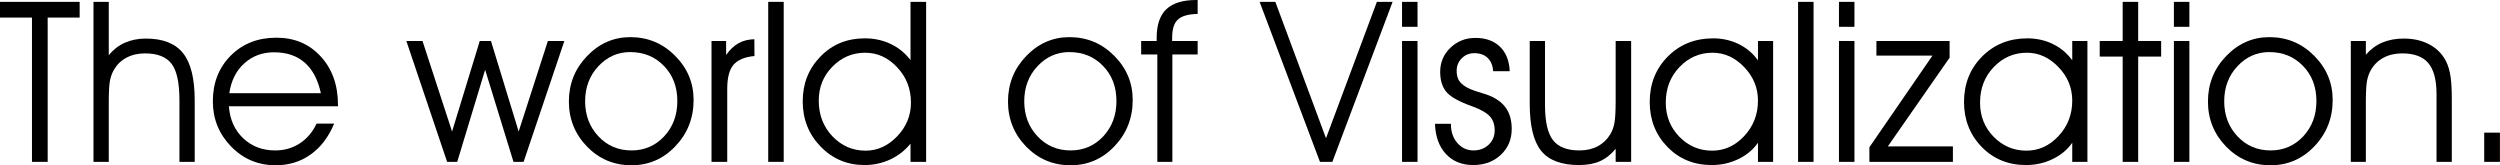 <?xml version='1.0' encoding='UTF-8' standalone='no'?>
<!-- Created with Inkscape (http://www.inkscape.org/) -->
<svg height="9.33" id="svg3920" xmlns:sodipodi="http://sodipodi.sourceforge.net/DTD/sodipodi-0.dtd" sodipodi:docname="world_of_visualization.svg" version="1.1" width="141.08" xmlns:svg="http://www.w3.org/2000/svg" xmlns:rdf="http://www.w3.org/1999/02/22-rdf-syntax-ns#" xmlns:inkscape="http://www.inkscape.org/namespaces/inkscape" xmlns:dc="http://purl.org/dc/elements/1.1/" xmlns="http://www.w3.org/2000/svg" xmlns:cc="http://creativecommons.org/ns#" xmlns:xlink="http://www.w3.org/1999/xlink" inkscape:version="0.92.4 (5da689c313, 2019-01-14)" xmlns:atv="http://webmi.atvise.com/2007/svgext">
 <defs id="defs3914"/>
 <sodipodi:namedview inkscape:cx="-75.714286" inkscape:window-x="1912" id="base" inkscape:current-layer="layer1" inkscape:window-maximized="1" showgrid="false" bordercolor="#666666" pagecolor="#ffffff" inkscape:window-width="1920" inkscape:document-units="mm" inkscape:zoom="0.35" inkscape:pageopacity="0.0" inkscape:window-y="114" inkscape:pageshadow="2" borderopacity="1.0" inkscape:cy="560" inkscape:window-height="1017"/>
 <g id="layer1" atv:refpy="4.663" atv:refpx="70.538" inkscape:groupmode="layer" transform="matrix(1,0,0,1,-11.414,-9.675)" inkscape:label="Ebene 1">
  <g id="text3924" atv:refpy="14.338" atv:refpx="81.952">
   <path d="M14.104,18.809L13.218,18.809L13.218,10.667L11.413,10.667L11.413,9.78L15.909,9.78L15.909,10.667L14.104,10.667Z" id="path3926" font-family="'AvantGarde Bk BT'" stroke-width="0.265" font-weight="normal" font-size="12.7px" atv:refpy="14.295" style="-inkscape-font-specification:'AvantGarde Bk BT, Normal';font-feature-settings:normal;font-stretch:normal;font-variant-numeric:normal;text-align:start;font-variant-ligatures:normal;writing-mode:lr-tb;font-variant:normal;font-variant-caps:normal" aria-label="The world of Visualization." atv:refpx="13.662" fill="#000000" text-anchor="start" stroke="none" font-style="normal" fill-opacity="1"/>
   <path d="M16.69,9.78L17.552,9.78L17.552,12.788C17.805,12.478 18.106,12.244 18.458,12.087C18.813,11.93 19.21,11.851 19.648,11.851C20.607,11.851 21.306,12.126 21.744,12.676C22.183,13.222 22.402,14.111 22.402,15.343L22.402,18.809L21.54,18.809L21.54,15.33C21.54,14.342 21.391,13.656 21.093,13.271C20.796,12.883 20.297,12.688 19.599,12.688C19.202,12.688 18.853,12.769 18.551,12.93C18.253,13.087 18.017,13.315 17.844,13.612C17.736,13.798 17.66,14.011 17.614,14.251C17.573,14.487 17.552,14.9 17.552,15.491L17.552,18.809L16.69,18.809Z" id="path3928" font-family="'AvantGarde Bk BT'" stroke-width="0.265" font-weight="normal" font-size="12.7px" atv:refpy="14.295" style="-inkscape-font-specification:'AvantGarde Bk BT, Normal';font-feature-settings:normal;font-stretch:normal;font-variant-numeric:normal;text-align:start;font-variant-ligatures:normal;writing-mode:lr-tb;font-variant:normal;font-variant-caps:normal" aria-label="The world of Visualization." atv:refpx="19.547" fill="#000000" text-anchor="start" stroke="none" font-style="normal" fill-opacity="1"/>
   <path d="M30.488,15.671L24.33,15.671C24.384,16.415 24.653,17.017 25.136,17.476C25.62,17.935 26.224,18.164 26.947,18.164C27.46,18.164 27.921,18.032 28.33,17.767C28.739,17.499 29.056,17.126 29.279,16.651L30.271,16.651C29.957,17.408 29.514,17.988 28.944,18.394C28.378,18.799 27.72,19.001 26.972,19.001C25.98,19.001 25.141,18.648 24.454,17.941C23.768,17.234 23.425,16.384 23.425,15.392C23.425,14.355 23.76,13.497 24.429,12.819C25.103,12.141 25.963,11.802 27.009,11.802C28.034,11.802 28.869,12.155 29.514,12.862C30.163,13.565 30.488,14.481 30.488,15.609ZM29.521,14.933C29.355,14.168 29.051,13.594 28.609,13.209C28.167,12.821 27.59,12.626 26.879,12.626C26.217,12.626 25.657,12.835 25.198,13.253C24.74,13.666 24.458,14.226 24.355,14.933Z" id="path3930" font-family="'AvantGarde Bk BT'" stroke-width="0.265" font-weight="normal" font-size="12.7px" atv:refpy="15.402" style="-inkscape-font-specification:'AvantGarde Bk BT, Normal';font-feature-settings:normal;font-stretch:normal;font-variant-numeric:normal;text-align:start;font-variant-ligatures:normal;writing-mode:lr-tb;font-variant:normal;font-variant-caps:normal" aria-label="The world of Visualization." atv:refpx="26.957" fill="#000000" text-anchor="start" stroke="none" font-style="normal" fill-opacity="1"/>
   <path d="M40.683,17.097L42.332,11.988L43.262,11.988L40.962,18.809L40.391,18.809L38.791,13.612L37.216,18.809L36.646,18.809L34.345,11.988L35.257,11.988L36.925,17.097L38.488,11.988L39.12,11.988Z" id="path3932" font-family="'AvantGarde Bk BT'" stroke-width="0.265" font-weight="normal" font-size="12.7px" atv:refpy="15.399" style="-inkscape-font-specification:'AvantGarde Bk BT, Normal';font-feature-settings:normal;font-stretch:normal;font-variant-numeric:normal;text-align:start;font-variant-ligatures:normal;writing-mode:lr-tb;font-variant:normal;font-variant-caps:normal" aria-label="The world of Visualization." atv:refpx="38.804" fill="#000000" text-anchor="start" stroke="none" font-style="normal" fill-opacity="1"/>
   <path d="M44.434,15.392C44.434,16.178 44.685,16.837 45.185,17.37C45.685,17.9 46.307,18.164 47.051,18.164C47.783,18.164 48.397,17.9 48.893,17.37C49.389,16.837 49.637,16.174 49.637,15.38C49.637,14.574 49.385,13.912 48.881,13.395C48.38,12.875 47.744,12.614 46.971,12.614C46.276,12.614 45.679,12.881 45.179,13.414C44.682,13.947 44.434,14.607 44.434,15.392M43.517,15.405C43.517,14.404 43.86,13.548 44.546,12.837C45.232,12.126 46.045,11.771 46.983,11.771C47.971,11.771 48.812,12.12 49.507,12.819C50.206,13.517 50.555,14.35 50.555,15.318C50.555,16.335 50.214,17.203 49.532,17.922C48.85,18.642 48.023,19.001 47.051,19.001C46.063,19.001 45.226,18.65 44.54,17.947C43.858,17.24 43.517,16.393 43.517,15.405" id="path3934" font-family="'AvantGarde Bk BT'" stroke-width="0.265" font-weight="normal" font-size="12.7px" atv:refpy="15.386" style="-inkscape-font-specification:'AvantGarde Bk BT, Normal';font-feature-settings:normal;font-stretch:normal;font-variant-numeric:normal;text-align:start;font-variant-ligatures:normal;writing-mode:lr-tb;font-variant:normal;font-variant-caps:normal" aria-label="The world of Visualization." atv:refpx="47.036" fill="#000000" text-anchor="start" stroke="none" font-style="normal" fill-opacity="1"/>
   <path d="M52.453,18.809L51.566,18.809L51.566,11.988L52.391,11.988L52.391,12.775C52.606,12.473 52.839,12.252 53.091,12.112C53.348,11.971 53.645,11.897 53.984,11.889L53.99,12.837C53.441,12.887 53.046,13.052 52.806,13.333C52.57,13.61 52.453,14.063 52.453,14.691Z" id="path3936" font-family="'AvantGarde Bk BT'" stroke-width="0.265" font-weight="normal" font-size="12.7px" atv:refpy="15.349" style="-inkscape-font-specification:'AvantGarde Bk BT, Normal';font-feature-settings:normal;font-stretch:normal;font-variant-numeric:normal;text-align:start;font-variant-ligatures:normal;writing-mode:lr-tb;font-variant:normal;font-variant-caps:normal" aria-label="The world of Visualization." atv:refpx="52.779" fill="#000000" text-anchor="start" stroke="none" font-style="normal" fill-opacity="1"/>
   <path d="M54.766,18.809L54.766,9.78L55.64,9.78L55.64,18.809Z" id="path3938" font-family="'AvantGarde Bk BT'" stroke-width="0.265" font-weight="normal" font-size="12.7px" atv:refpy="14.295" style="-inkscape-font-specification:'AvantGarde Bk BT, Normal';font-feature-settings:normal;font-stretch:normal;font-variant-numeric:normal;text-align:start;font-variant-ligatures:normal;writing-mode:lr-tb;font-variant:normal;font-variant-caps:normal" aria-label="The world of Visualization." atv:refpx="55.203" fill="#000000" text-anchor="start" stroke="none" font-style="normal" fill-opacity="1"/>
   <path d="M62.821,15.467C62.821,14.689 62.563,14.026 62.046,13.476C61.533,12.926 60.93,12.651 60.235,12.651C59.516,12.651 58.9,12.914 58.387,13.439C57.874,13.96 57.618,14.598 57.618,15.355C57.618,16.153 57.874,16.823 58.387,17.364C58.904,17.906 59.528,18.177 60.26,18.177C60.934,18.177 61.529,17.906 62.046,17.364C62.563,16.823 62.821,16.19 62.821,15.467M62.796,13.067L62.796,11.547L62.796,9.78L63.677,9.78L63.677,18.809L62.796,18.809L62.796,17.78C62.49,18.16 62.11,18.458 61.655,18.673C61.2,18.883 60.719,18.989 60.21,18.989C59.226,18.989 58.397,18.642 57.724,17.947C57.05,17.253 56.713,16.401 56.713,15.392C56.713,14.392 57.046,13.55 57.711,12.868C58.377,12.182 59.21,11.839 60.21,11.839C60.748,11.839 61.235,11.944 61.674,12.155C62.116,12.362 62.49,12.666 62.796,13.067" id="path3940" font-family="'AvantGarde Bk BT'" stroke-width="0.265" font-weight="normal" font-size="12.7px" atv:refpy="14.385" style="-inkscape-font-specification:'AvantGarde Bk BT, Normal';font-feature-settings:normal;font-stretch:normal;font-variant-numeric:normal;text-align:start;font-variant-ligatures:normal;writing-mode:lr-tb;font-variant:normal;font-variant-caps:normal" aria-label="The world of Visualization." atv:refpx="60.195" fill="#000000" text-anchor="start" stroke="none" font-style="normal" fill-opacity="1"/>
   <path d="M69.214,15.392C69.214,16.178 69.464,16.837 69.965,17.37C70.465,17.9 71.087,18.164 71.831,18.164C72.563,18.164 73.177,17.9 73.673,17.37C74.169,16.837 74.417,16.174 74.417,15.38C74.417,14.574 74.165,13.912 73.661,13.395C73.16,12.875 72.524,12.614 71.751,12.614C71.056,12.614 70.459,12.881 69.958,13.414C69.462,13.947 69.214,14.607 69.214,15.392M68.297,15.405C68.297,14.404 68.64,13.548 69.326,12.837C70.012,12.126 70.825,11.771 71.763,11.771C72.751,11.771 73.592,12.12 74.287,12.819C74.986,13.517 75.335,14.35 75.335,15.318C75.335,16.335 74.994,17.203 74.312,17.922C73.63,18.642 72.803,19.001 71.831,19.001C70.843,19.001 70.006,18.65 69.32,17.947C68.638,17.24 68.297,16.393 68.297,15.405" id="path3942" font-family="'AvantGarde Bk BT'" stroke-width="0.265" font-weight="normal" font-size="12.7px" atv:refpy="15.386" style="-inkscape-font-specification:'AvantGarde Bk BT, Normal';font-feature-settings:normal;font-stretch:normal;font-variant-numeric:normal;text-align:start;font-variant-ligatures:normal;writing-mode:lr-tb;font-variant:normal;font-variant-caps:normal" aria-label="The world of Visualization." atv:refpx="71.816" fill="#000000" text-anchor="start" stroke="none" font-style="normal" fill-opacity="1"/>
   <path d="M77.573,18.809L76.724,18.809L76.724,12.75L75.812,12.75L75.812,11.988L76.687,11.988L76.687,11.802C76.687,11.078 76.869,10.543 77.232,10.196C77.6,9.848 78.163,9.675 78.919,9.675L79,9.675L79,10.462C78.475,10.471 78.103,10.576 77.884,10.779C77.669,10.977 77.561,11.318 77.561,11.802L77.561,11.988L79,11.988L79,12.75L77.573,12.75Z" id="path3944" font-family="'AvantGarde Bk BT'" stroke-width="0.265" font-weight="normal" font-size="12.7px" atv:refpy="14.242" style="-inkscape-font-specification:'AvantGarde Bk BT, Normal';font-feature-settings:normal;font-stretch:normal;font-variant-numeric:normal;text-align:start;font-variant-ligatures:normal;writing-mode:lr-tb;font-variant:normal;font-variant-caps:normal" aria-label="The world of Visualization." atv:refpx="77.407" fill="#000000" text-anchor="start" stroke="none" font-style="normal" fill-opacity="1"/>
   <path d="M82.497,9.78L83.384,9.78L86.243,17.476L89.114,9.78L90.001,9.78L86.602,18.809L85.902,18.809Z" id="path3946" font-family="'AvantGarde Bk BT'" stroke-width="0.265" font-weight="normal" font-size="12.7px" atv:refpy="14.295" style="-inkscape-font-specification:'AvantGarde Bk BT, Normal';font-feature-settings:normal;font-stretch:normal;font-variant-numeric:normal;text-align:start;font-variant-ligatures:normal;writing-mode:lr-tb;font-variant:normal;font-variant-caps:normal" aria-label="The world of Visualization." atv:refpx="86.249" fill="#000000" text-anchor="start" stroke="none" font-style="normal" fill-opacity="1"/>
   <path d="M91.408,11.188L90.534,11.188L90.534,9.78L91.408,9.78ZM90.534,18.809L90.534,11.988L91.408,11.988L91.408,18.809Z" id="path3948" font-family="'AvantGarde Bk BT'" stroke-width="0.265" font-weight="normal" font-size="12.7px" atv:refpy="14.295" style="-inkscape-font-specification:'AvantGarde Bk BT, Normal';font-feature-settings:normal;font-stretch:normal;font-variant-numeric:normal;text-align:start;font-variant-ligatures:normal;writing-mode:lr-tb;font-variant:normal;font-variant-caps:normal" aria-label="The world of Visualization." atv:refpx="90.972" fill="#000000" text-anchor="start" stroke="none" font-style="normal" fill-opacity="1"/>
   <path d="M92.394,16.663L93.293,16.663L93.293,16.688C93.293,17.114 93.415,17.467 93.659,17.749C93.903,18.026 94.205,18.164 94.565,18.164C94.908,18.164 95.193,18.057 95.42,17.842C95.648,17.627 95.762,17.356 95.762,17.029C95.762,16.703 95.671,16.44 95.489,16.242C95.311,16.043 94.986,15.857 94.515,15.684C93.759,15.415 93.265,15.14 93.033,14.859C92.801,14.578 92.686,14.202 92.686,13.73C92.686,13.197 92.878,12.744 93.262,12.372C93.651,12 94.12,11.814 94.67,11.814C95.253,11.814 95.716,11.979 96.059,12.31C96.402,12.641 96.586,13.102 96.611,13.693L95.675,13.693C95.654,13.371 95.551,13.12 95.365,12.943C95.183,12.765 94.933,12.676 94.614,12.676C94.329,12.676 94.091,12.773 93.901,12.968C93.711,13.158 93.616,13.395 93.616,13.681C93.616,13.883 93.655,14.055 93.734,14.195C93.812,14.332 93.943,14.456 94.124,14.567C94.29,14.671 94.53,14.77 94.844,14.865C95.162,14.96 95.375,15.03 95.482,15.076C95.908,15.258 96.22,15.5 96.419,15.801C96.621,16.103 96.723,16.488 96.723,16.955C96.723,17.542 96.518,18.028 96.109,18.412C95.7,18.797 95.181,18.989 94.552,18.989C93.912,18.989 93.397,18.78 93.008,18.363C92.62,17.941 92.415,17.374 92.394,16.663Z" id="path3950" font-family="'AvantGarde Bk BT'" stroke-width="0.265" font-weight="normal" font-size="12.7px" atv:refpy="15.402" style="-inkscape-font-specification:'AvantGarde Bk BT, Normal';font-feature-settings:normal;font-stretch:normal;font-variant-numeric:normal;text-align:start;font-variant-ligatures:normal;writing-mode:lr-tb;font-variant:normal;font-variant-caps:normal" aria-label="The world of Visualization." atv:refpx="94.559" fill="#000000" text-anchor="start" stroke="none" font-style="normal" fill-opacity="1"/>
   <path d="M97.74,11.988L98.602,11.988L98.602,15.609C98.602,16.539 98.753,17.199 99.054,17.587C99.356,17.972 99.852,18.164 100.543,18.164C100.935,18.164 101.281,18.086 101.578,17.928C101.876,17.767 102.116,17.536 102.298,17.234C102.401,17.056 102.475,16.847 102.521,16.608C102.566,16.364 102.589,15.942 102.589,15.343L102.589,11.988L103.463,11.988L103.463,18.809L102.589,18.809L102.589,18.071C102.324,18.394 102.029,18.627 101.702,18.772C101.376,18.917 100.981,18.989 100.518,18.989C99.534,18.989 98.825,18.724 98.391,18.195C97.957,17.662 97.74,16.779 97.74,15.547Z" id="path3952" font-family="'AvantGarde Bk BT'" stroke-width="0.265" font-weight="normal" font-size="12.7px" atv:refpy="15.489" style="-inkscape-font-specification:'AvantGarde Bk BT, Normal';font-feature-settings:normal;font-stretch:normal;font-variant-numeric:normal;text-align:start;font-variant-ligatures:normal;writing-mode:lr-tb;font-variant:normal;font-variant-caps:normal" aria-label="The world of Visualization." atv:refpx="100.602" fill="#000000" text-anchor="start" stroke="none" font-style="normal" fill-opacity="1"/>
   <path d="M110.62,15.355C110.62,14.632 110.361,14.001 109.844,13.464C109.328,12.922 108.732,12.651 108.058,12.651C107.327,12.651 106.702,12.922 106.186,13.464C105.673,14.001 105.417,14.669 105.417,15.467C105.417,16.227 105.673,16.87 106.186,17.395C106.698,17.916 107.314,18.177 108.034,18.177C108.728,18.177 109.332,17.902 109.844,17.352C110.361,16.798 110.62,16.132 110.62,15.355M110.62,17.73C110.347,18.123 109.977,18.431 109.51,18.654C109.046,18.877 108.546,18.989 108.009,18.989C107.008,18.989 106.175,18.648 105.51,17.966C104.844,17.279 104.511,16.434 104.511,15.429C104.511,14.408 104.85,13.555 105.528,12.868C106.21,12.182 107.062,11.839 108.083,11.839C108.608,11.839 109.09,11.946 109.528,12.161C109.966,12.372 110.33,12.678 110.62,13.079L110.62,11.988L111.475,11.988L111.475,18.809L110.62,18.809Z" id="path3954" font-family="'AvantGarde Bk BT'" stroke-width="0.265" font-weight="normal" font-size="12.7px" atv:refpy="15.414" style="-inkscape-font-specification:'AvantGarde Bk BT, Normal';font-feature-settings:normal;font-stretch:normal;font-variant-numeric:normal;text-align:start;font-variant-ligatures:normal;writing-mode:lr-tb;font-variant:normal;font-variant-caps:normal" aria-label="The world of Visualization." atv:refpx="107.994" fill="#000000" text-anchor="start" stroke="none" font-style="normal" fill-opacity="1"/>
   <path d="M112.883,18.809L112.883,9.78L113.757,9.78L113.757,18.809Z" id="path3956" font-family="'AvantGarde Bk BT'" stroke-width="0.265" font-weight="normal" font-size="12.7px" atv:refpy="14.295" style="-inkscape-font-specification:'AvantGarde Bk BT, Normal';font-feature-settings:normal;font-stretch:normal;font-variant-numeric:normal;text-align:start;font-variant-ligatures:normal;writing-mode:lr-tb;font-variant:normal;font-variant-caps:normal" aria-label="The world of Visualization." atv:refpx="113.321" fill="#000000" text-anchor="start" stroke="none" font-style="normal" fill-opacity="1"/>
   <path d="M116.064,11.188L115.19,11.188L115.19,9.78L116.064,9.78ZM115.19,18.809L115.19,11.988L116.064,11.988L116.064,18.809Z" id="path3958" font-family="'AvantGarde Bk BT'" stroke-width="0.265" font-weight="normal" font-size="12.7px" atv:refpy="14.295" style="-inkscape-font-specification:'AvantGarde Bk BT, Normal';font-feature-settings:normal;font-stretch:normal;font-variant-numeric:normal;text-align:start;font-variant-ligatures:normal;writing-mode:lr-tb;font-variant:normal;font-variant-caps:normal" aria-label="The world of Visualization." atv:refpx="115.627" fill="#000000" text-anchor="start" stroke="none" font-style="normal" fill-opacity="1"/>
   <path d="M121.62,18.809L116.908,18.809L116.908,17.984L120.467,12.812L117.304,12.812L117.304,11.988L121.434,11.988L121.434,12.93L117.949,17.935L121.62,17.935Z" id="path3960" font-family="'AvantGarde Bk BT'" stroke-width="0.265" font-weight="normal" font-size="12.7px" atv:refpy="15.399" style="-inkscape-font-specification:'AvantGarde Bk BT, Normal';font-feature-settings:normal;font-stretch:normal;font-variant-numeric:normal;text-align:start;font-variant-ligatures:normal;writing-mode:lr-tb;font-variant:normal;font-variant-caps:normal" aria-label="The world of Visualization." atv:refpx="119.264" fill="#000000" text-anchor="start" stroke="none" font-style="normal" fill-opacity="1"/>
   <path d="M128.355,15.355C128.355,14.632 128.097,14.001 127.58,13.464C127.063,12.922 126.468,12.651 125.794,12.651C125.062,12.651 124.438,12.922 123.921,13.464C123.408,14.001 123.152,14.669 123.152,15.467C123.152,16.227 123.408,16.87 123.921,17.395C124.434,17.916 125.05,18.177 125.769,18.177C126.464,18.177 127.067,17.902 127.58,17.352C128.097,16.798 128.355,16.132 128.355,15.355M128.355,17.73C128.082,18.123 127.712,18.431 127.245,18.654C126.782,18.877 126.282,18.989 125.744,18.989C124.744,18.989 123.911,18.648 123.245,17.966C122.58,17.279 122.247,16.434 122.247,15.429C122.247,14.408 122.586,13.555 123.264,12.868C123.946,12.182 124.797,11.839 125.819,11.839C126.344,11.839 126.825,11.946 127.263,12.161C127.702,12.372 128.065,12.678 128.355,13.079L128.355,11.988L129.211,11.988L129.211,18.809L128.355,18.809Z" id="path3962" font-family="'AvantGarde Bk BT'" stroke-width="0.265" font-weight="normal" font-size="12.7px" atv:refpy="15.414" style="-inkscape-font-specification:'AvantGarde Bk BT, Normal';font-feature-settings:normal;font-stretch:normal;font-variant-numeric:normal;text-align:start;font-variant-ligatures:normal;writing-mode:lr-tb;font-variant:normal;font-variant-caps:normal" aria-label="The world of Visualization." atv:refpx="125.729" fill="#000000" text-anchor="start" stroke="none" font-style="normal" fill-opacity="1"/>
   <path d="M131.201,18.809L131.201,12.868L129.905,12.868L129.905,11.988L131.201,11.988L131.201,9.78L132.076,9.78L132.076,11.988L133.372,11.988L133.372,12.868L132.076,12.868L132.076,18.809Z" id="path3964" font-family="'AvantGarde Bk BT'" stroke-width="0.265" font-weight="normal" font-size="12.7px" atv:refpy="14.295" style="-inkscape-font-specification:'AvantGarde Bk BT, Normal';font-feature-settings:normal;font-stretch:normal;font-variant-numeric:normal;text-align:start;font-variant-ligatures:normal;writing-mode:lr-tb;font-variant:normal;font-variant-caps:normal" aria-label="The world of Visualization." atv:refpx="131.639" fill="#000000" text-anchor="start" stroke="none" font-style="normal" fill-opacity="1"/>
   <path d="M134.965,11.188L134.091,11.188L134.091,9.78L134.965,9.78ZM134.091,18.809L134.091,11.988L134.965,11.988L134.965,18.809Z" id="path3966" font-family="'AvantGarde Bk BT'" stroke-width="0.265" font-weight="normal" font-size="12.7px" atv:refpy="14.295" style="-inkscape-font-specification:'AvantGarde Bk BT, Normal';font-feature-settings:normal;font-stretch:normal;font-variant-numeric:normal;text-align:start;font-variant-ligatures:normal;writing-mode:lr-tb;font-variant:normal;font-variant-caps:normal" aria-label="The world of Visualization." atv:refpx="134.529" fill="#000000" text-anchor="start" stroke="none" font-style="normal" fill-opacity="1"/>
   <path d="M136.931,15.392C136.931,16.178 137.181,16.837 137.681,17.37C138.182,17.9 138.804,18.164 139.548,18.164C140.28,18.164 140.894,17.9 141.39,17.37C141.886,16.837 142.134,16.174 142.134,15.38C142.134,14.574 141.882,13.912 141.377,13.395C140.877,12.875 140.24,12.614 139.467,12.614C138.773,12.614 138.175,12.881 137.675,13.414C137.179,13.947 136.931,14.607 136.931,15.392M136.013,15.405C136.013,14.404 136.356,13.548 137.043,12.837C137.729,12.126 138.541,11.771 139.48,11.771C140.468,11.771 141.309,12.12 142.004,12.819C142.702,13.517 143.052,14.35 143.052,15.318C143.052,16.335 142.711,17.203 142.028,17.922C141.346,18.642 140.52,19.001 139.548,19.001C138.56,19.001 137.723,18.65 137.037,17.947C136.354,17.24 136.013,16.393 136.013,15.405" id="path3968" font-family="'AvantGarde Bk BT'" stroke-width="0.265" font-weight="normal" font-size="12.7px" atv:refpy="15.386" style="-inkscape-font-specification:'AvantGarde Bk BT, Normal';font-feature-settings:normal;font-stretch:normal;font-variant-numeric:normal;text-align:start;font-variant-ligatures:normal;writing-mode:lr-tb;font-variant:normal;font-variant-caps:normal" aria-label="The world of Visualization." atv:refpx="139.533" fill="#000000" text-anchor="start" stroke="none" font-style="normal" fill-opacity="1"/>
   <path d="M144.075,11.988L144.924,11.988L144.924,12.763C145.193,12.453 145.503,12.223 145.855,12.075C146.21,11.926 146.615,11.851 147.07,11.851C147.57,11.851 148.015,11.944 148.403,12.13C148.796,12.316 149.106,12.583 149.333,12.93C149.491,13.174 149.602,13.462 149.668,13.792C149.739,14.119 149.774,14.603 149.774,15.243L149.774,18.809L148.912,18.809L148.912,14.989C148.912,14.183 148.757,13.598 148.447,13.234C148.141,12.87 147.649,12.688 146.971,12.688C146.574,12.688 146.225,12.769 145.923,12.93C145.625,13.087 145.39,13.315 145.216,13.612C145.108,13.798 145.032,14.011 144.986,14.251C144.945,14.487 144.924,14.9 144.924,15.491L144.924,18.809L144.075,18.809Z" id="path3970" font-family="'AvantGarde Bk BT'" stroke-width="0.265" font-weight="normal" font-size="12.7px" atv:refpy="15.331" style="-inkscape-font-specification:'AvantGarde Bk BT, Normal';font-feature-settings:normal;font-stretch:normal;font-variant-numeric:normal;text-align:start;font-variant-ligatures:normal;writing-mode:lr-tb;font-variant:normal;font-variant-caps:normal" aria-label="The world of Visualization." atv:refpx="146.925" fill="#000000" text-anchor="start" stroke="none" font-style="normal" fill-opacity="1"/>
   <path d="M152.49,18.809L151.603,18.809L151.603,17.16L152.49,17.16Z" id="path3972" font-family="'AvantGarde Bk BT'" stroke-width="0.265" font-weight="normal" font-size="12.7px" atv:refpy="17.985" style="-inkscape-font-specification:'AvantGarde Bk BT, Normal';font-feature-settings:normal;font-stretch:normal;font-variant-numeric:normal;text-align:start;font-variant-ligatures:normal;writing-mode:lr-tb;font-variant:normal;font-variant-caps:normal" aria-label="The world of Visualization." atv:refpx="152.047" fill="#000000" text-anchor="start" stroke="none" font-style="normal" fill-opacity="1"/>
  </g>
 </g>
</svg>
